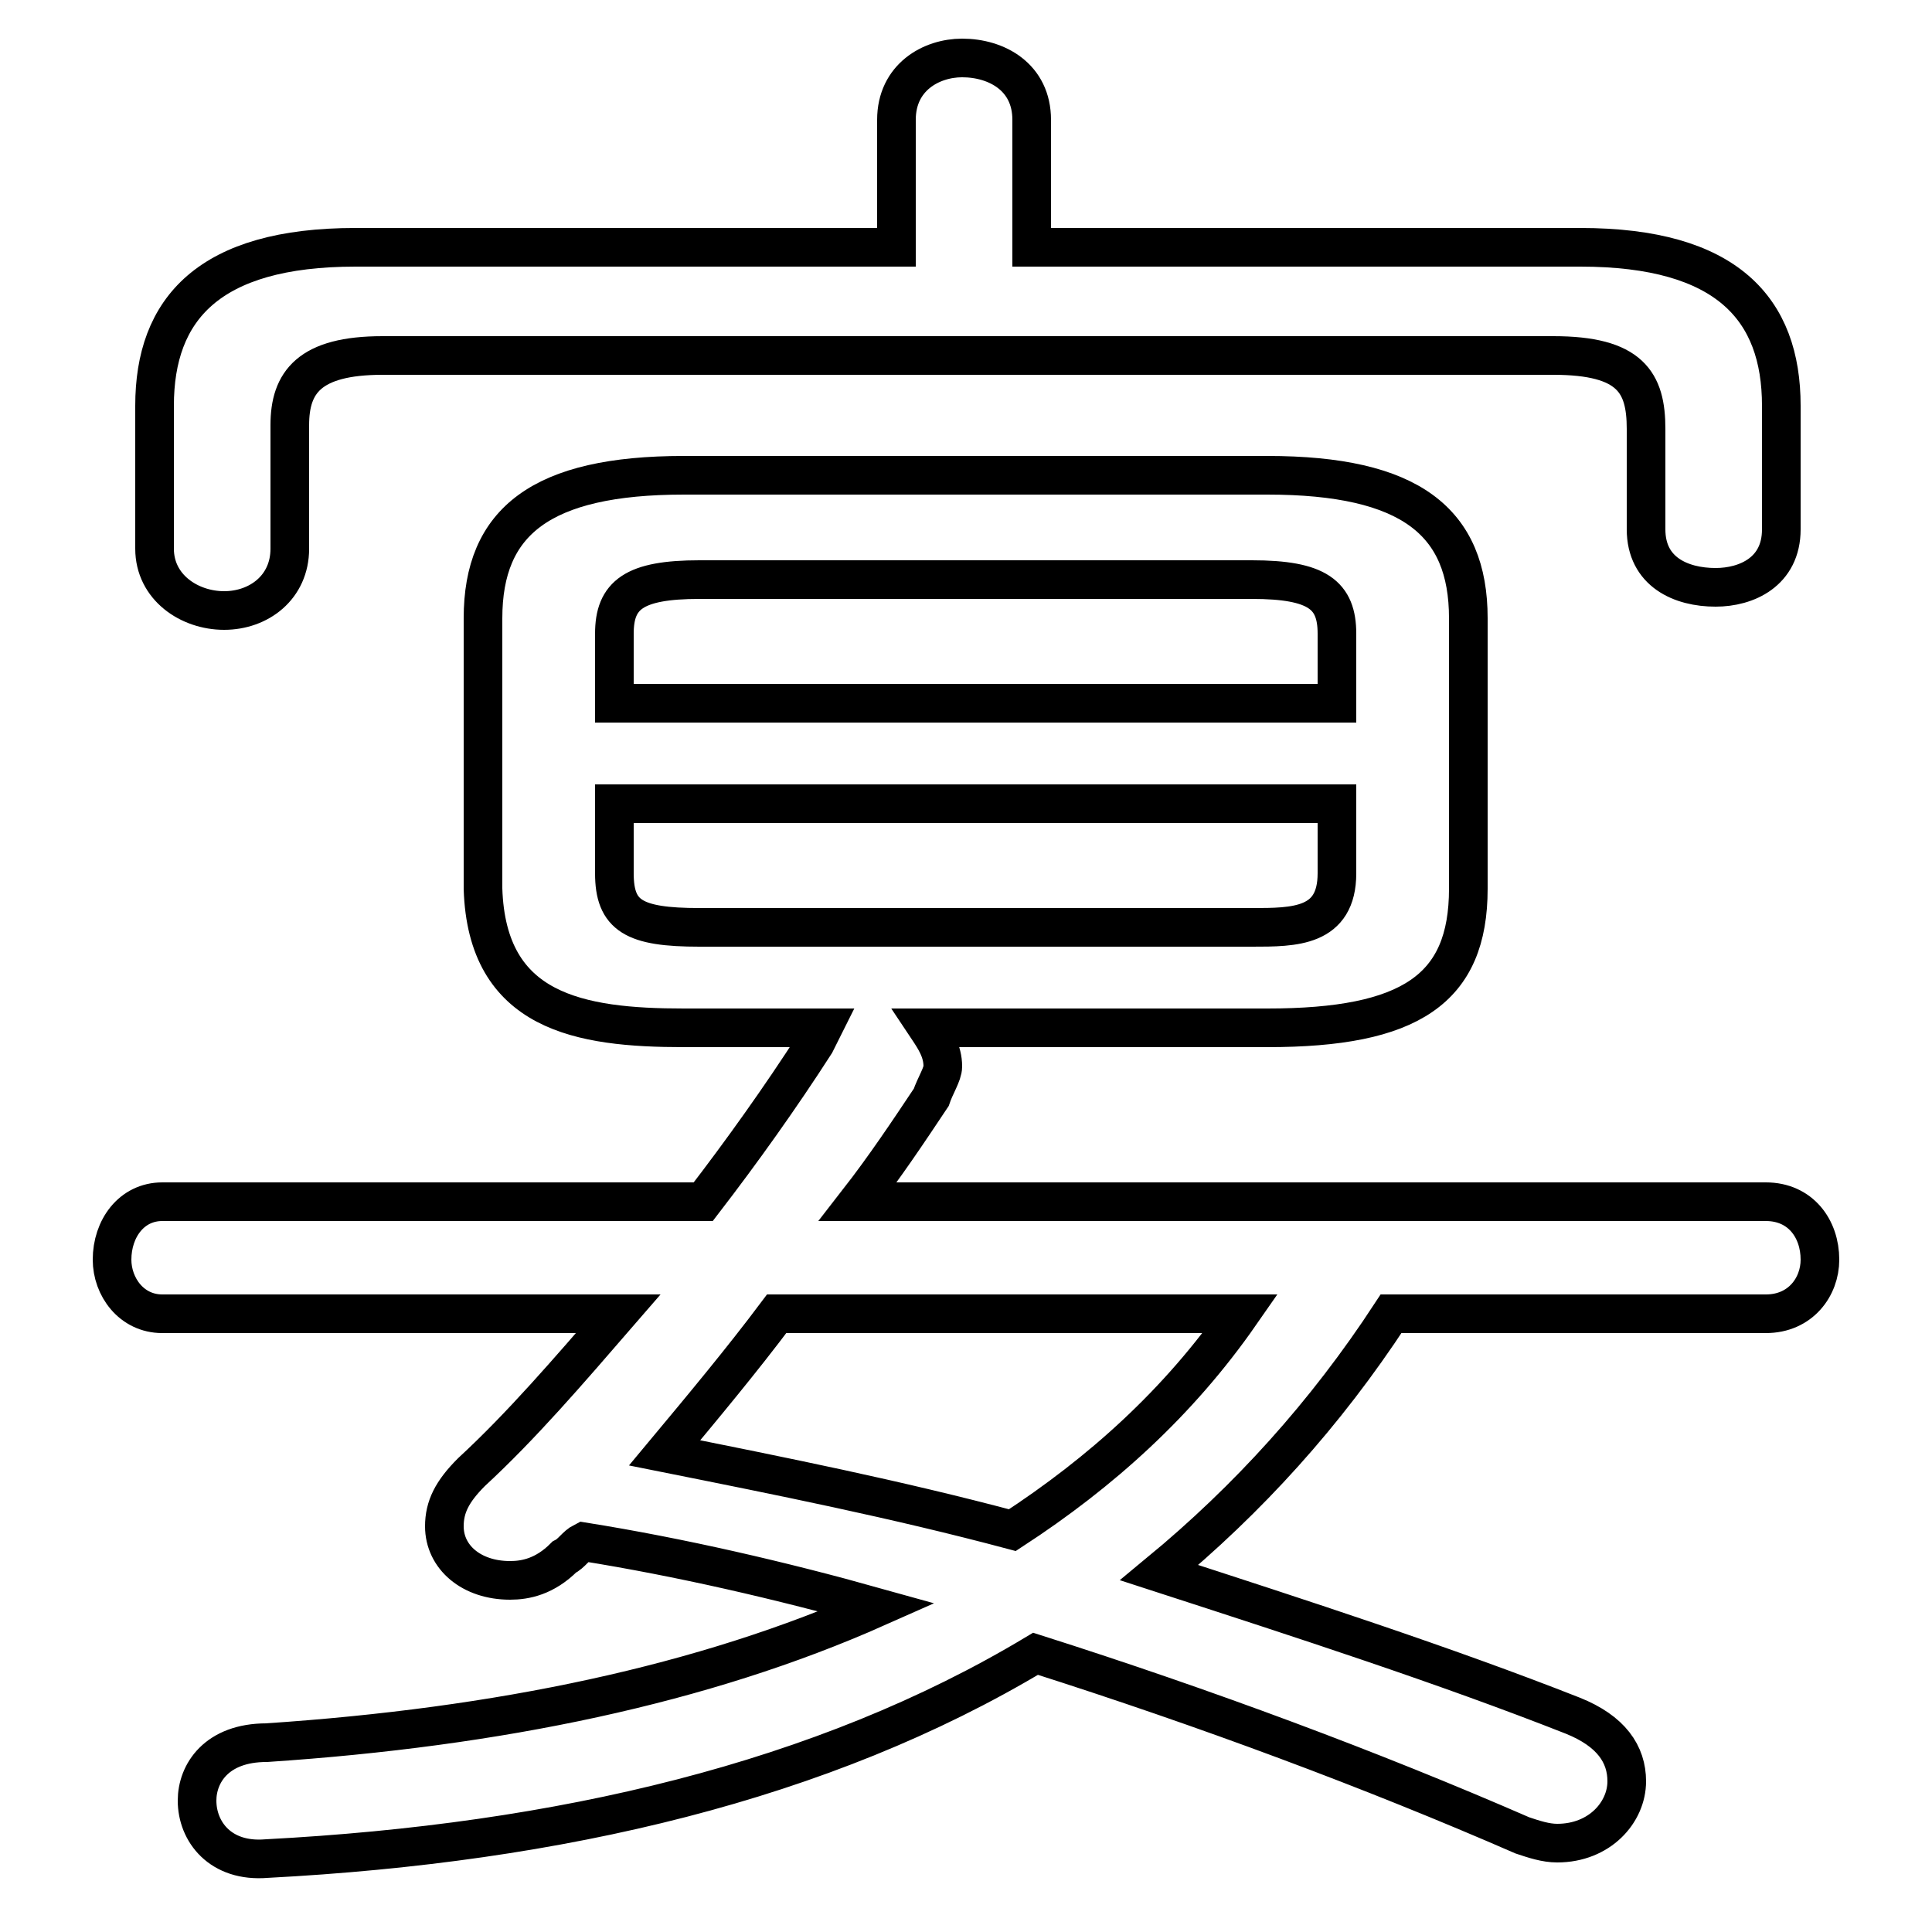 <svg xmlns="http://www.w3.org/2000/svg" viewBox="0 -44.0 50.0 50.0">
    <rect x="0" y="-44.0" width="50.0" height="50.0" fill="#808080" stroke="none"/>
    <g transform="scale(1, -1)">
        <!-- ボディの枠 -->
        <rect x="0" y="-6.0" width="50.0" height="50.0"
            stroke="white" fill="white"/>
        <!-- グリフ座標系の原点 -->
        <circle cx="0" cy="0" r="5" fill="white"/>
        <!-- グリフのアウトライン -->
        <g style="fill:none;stroke:#000000;stroke-width:1;">
<path d="M 26.7 37.6 L 26.7 40.9 C 26.7 42.0 25.8 42.5 24.9 42.5 C 24.1 42.5 23.2 42.0 23.2 40.9 L 23.2 37.6 L 9.2 37.6 C 5.4 37.6 4.0 36.0 4.0 33.5 L 4.0 29.8 C 4.0 28.8 4.9 28.2 5.8 28.2 C 6.7 28.2 7.5 28.8 7.5 29.8 L 7.5 33.0 C 7.5 34.1 8.0 34.8 9.9 34.8 L 40.2 34.8 C 42.2 34.8 42.6 34.1 42.6 32.9 L 42.6 30.3 C 42.6 29.2 43.5 28.8 44.4 28.8 C 45.2 28.8 46.1 29.2 46.1 30.3 L 46.1 33.5 C 46.1 36.0 44.7 37.6 40.9 37.6 Z M 34.6 25.8 L 15.9 25.8 L 15.9 27.6 C 15.9 28.6 16.4 29.0 18.1 29.0 L 32.4 29.0 C 34.1 29.0 34.6 28.6 34.6 27.6 Z M 32.1 10.0 C 30.5 7.7 28.5 5.9 26.2 4.4 C 23.2 5.2 20.2 5.8 17.2 6.4 C 18.2 7.6 19.2 8.8 20.1 10.0 Z M 21.3 17.4 C 21.2 17.2 21.2 17.2 21.1 17.0 C 20.2 15.6 19.2 14.2 18.2 12.9 L 4.2 12.9 C 3.4 12.9 2.9 12.2 2.9 11.4 C 2.9 10.7 3.4 10.0 4.2 10.0 L 16.0 10.0 C 14.7 8.5 13.5 7.1 12.2 5.9 C 11.7 5.4 11.5 5.0 11.5 4.5 C 11.5 3.7 12.2 3.1 13.2 3.1 C 13.6 3.1 14.1 3.2 14.6 3.7 C 14.8 3.8 14.9 4.0 15.1 4.1 C 17.6 3.7 20.2 3.1 22.7 2.4 C 18.2 0.4 12.9 -0.7 6.9 -1.1 C 5.6 -1.1 5.1 -1.9 5.1 -2.6 C 5.1 -3.4 5.7 -4.2 6.9 -4.1 C 14.5 -3.7 21.3 -2.1 26.8 1.2 C 31.2 -0.2 35.5 -1.8 39.4 -3.5 C 39.7 -3.6 40.0 -3.7 40.3 -3.7 C 41.4 -3.7 42.1 -2.9 42.1 -2.1 C 42.1 -1.4 41.7 -0.8 40.7 -0.4 C 37.4 0.9 33.7 2.1 30.0 3.3 C 32.3 5.2 34.3 7.4 36.0 10.0 L 45.7 10.0 C 46.6 10.0 47.1 10.7 47.1 11.4 C 47.1 12.2 46.6 12.9 45.7 12.9 L 22.2 12.9 C 22.9 13.8 23.5 14.7 24.1 15.6 C 24.2 15.9 24.4 16.2 24.4 16.4 C 24.4 16.8 24.2 17.1 24.0 17.4 L 32.8 17.4 C 36.5 17.4 38.0 18.4 38.0 21.0 L 38.0 28.0 C 38.0 30.5 36.5 31.7 32.8 31.7 L 17.7 31.7 C 14.0 31.7 12.5 30.5 12.5 28.0 L 12.5 21.0 C 12.6 17.8 15.0 17.4 17.7 17.4 Z M 18.1 20.0 C 16.4 20.0 15.9 20.3 15.9 21.4 L 15.9 23.2 L 34.6 23.2 L 34.6 21.4 C 34.6 20.0 33.5 20.0 32.4 20.0 Z"/>
</g>
</g>
</svg>